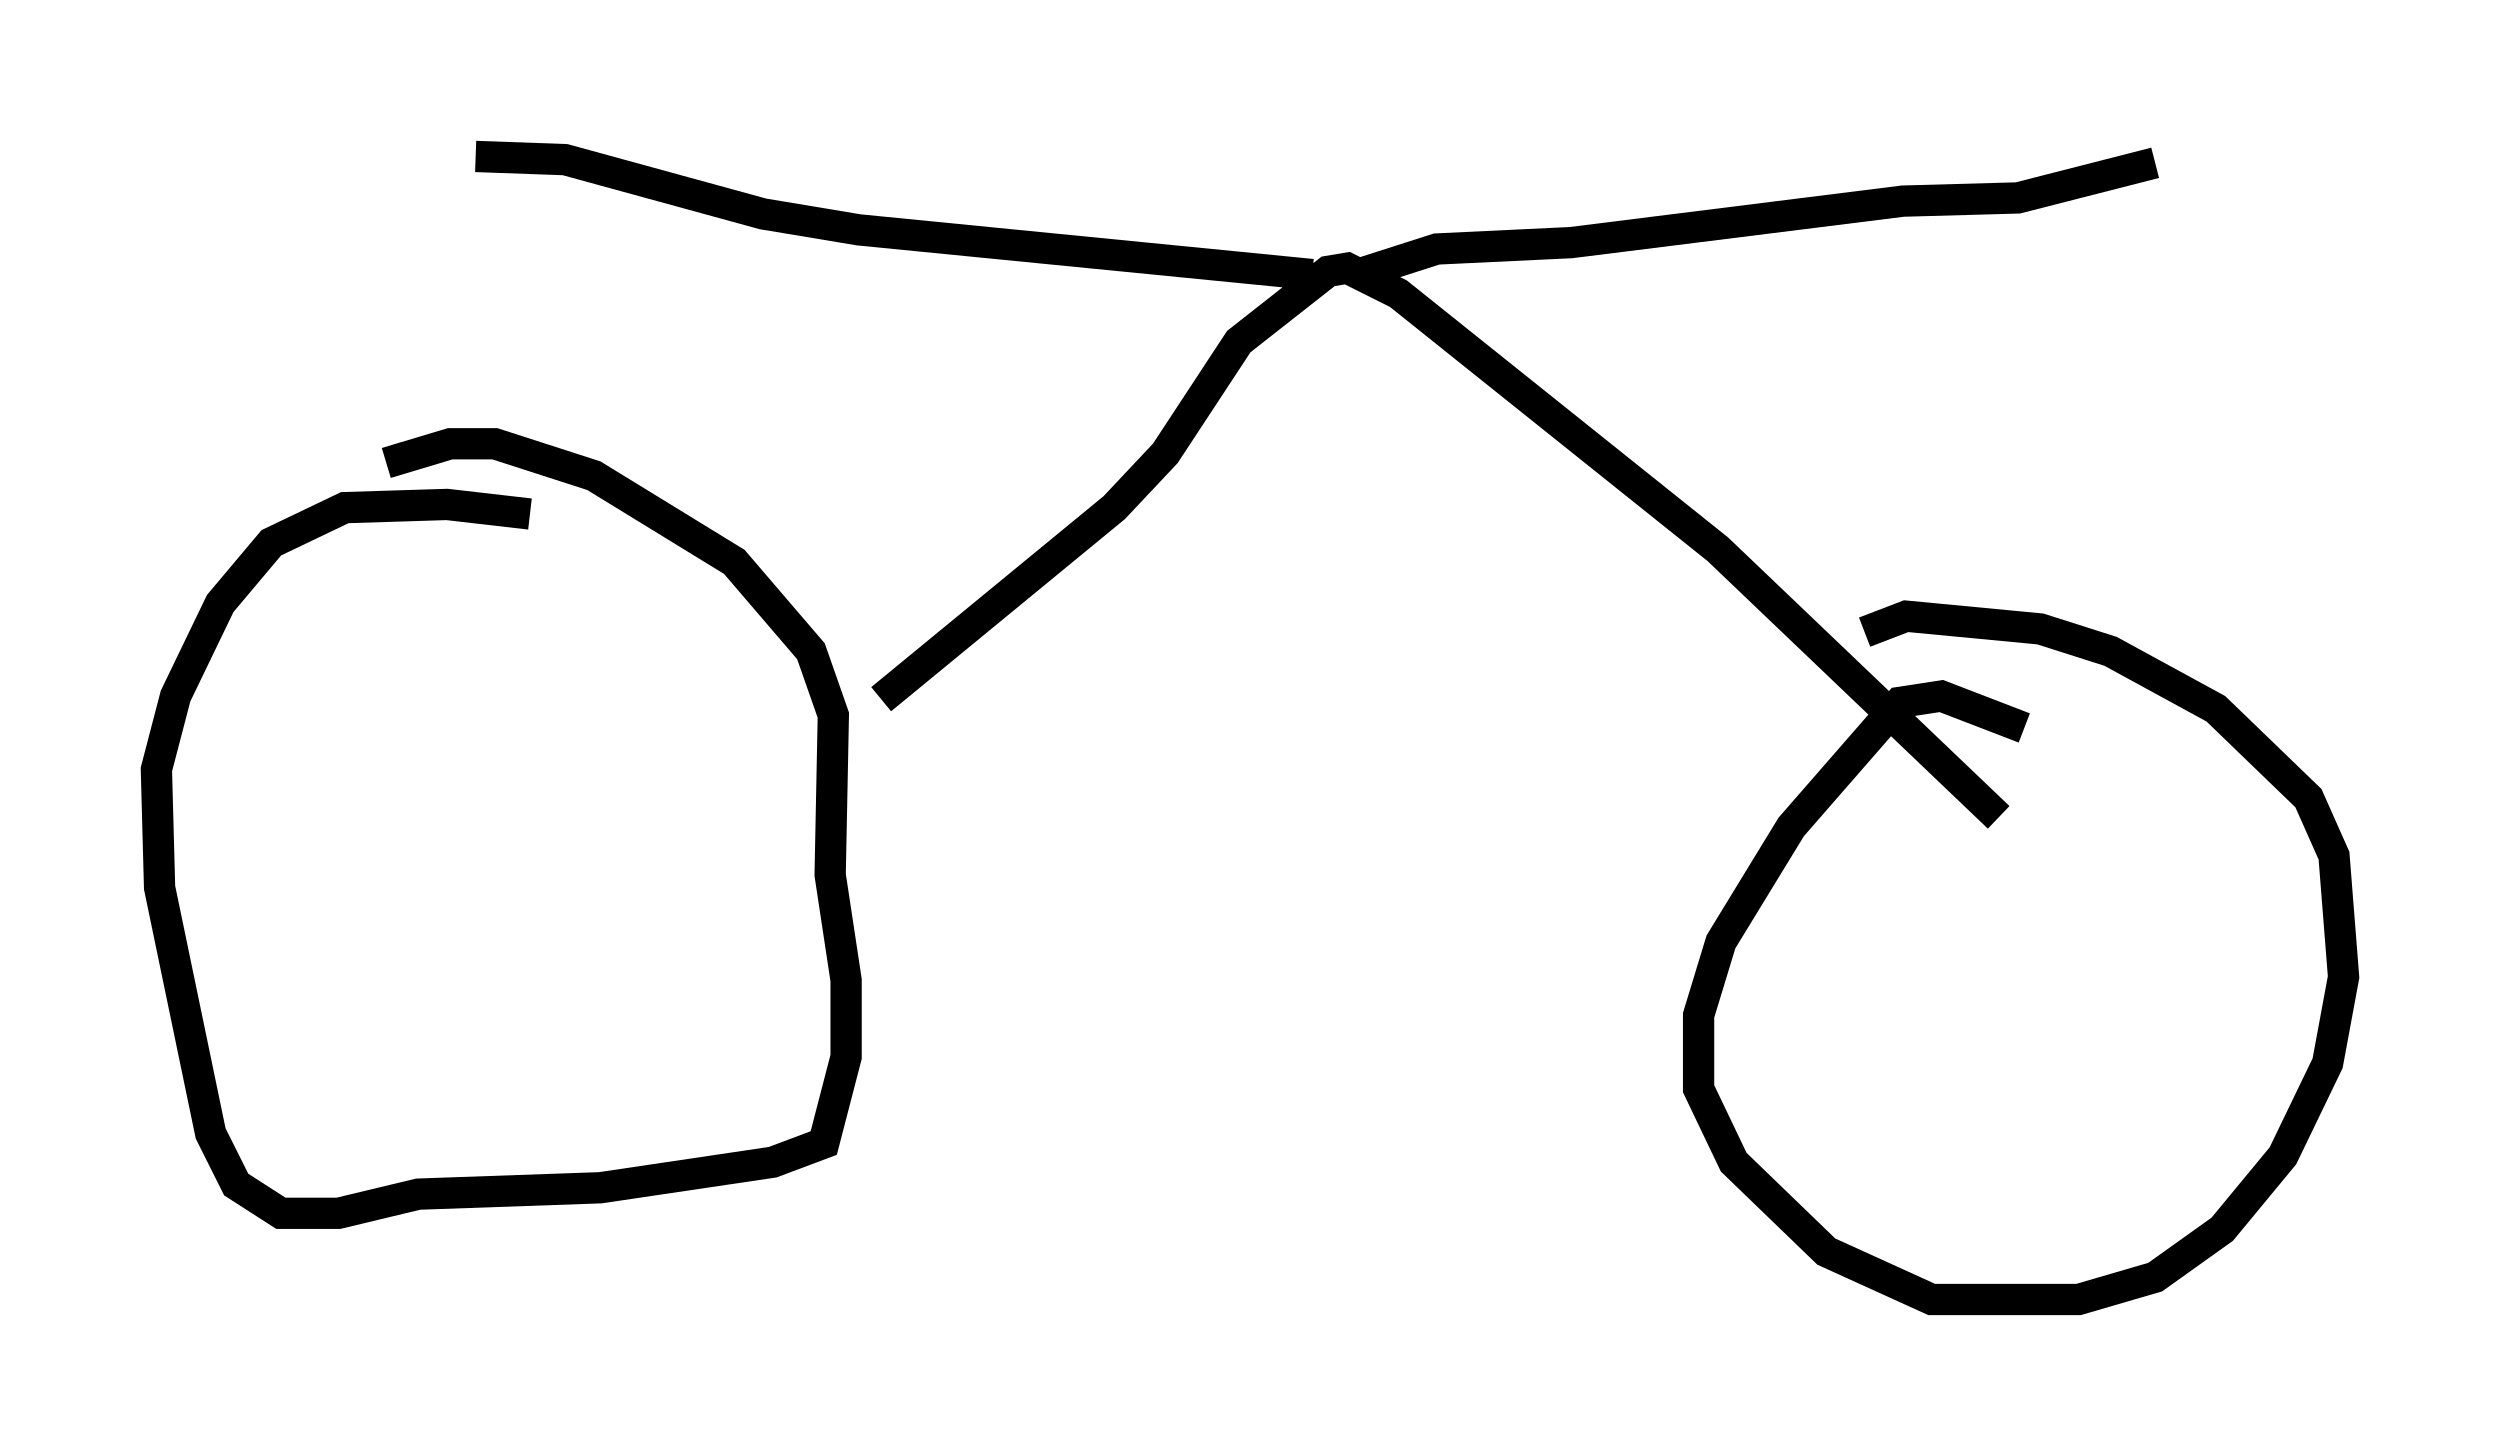 <?xml version="1.0" encoding="utf-8" ?>
<svg baseProfile="full" height="46.546" version="1.1" width="79.928" xmlns="http://www.w3.org/2000/svg" xmlns:ev="http://www.w3.org/2001/xml-events" xmlns:xlink="http://www.w3.org/1999/xlink"><defs /><rect fill="white" height="46.546" width="79.928" x="0" y="0" /><path d="M21.129, 17.965 m-4.185, -1.531 l-2.654, -0.306 -3.267, 0.102 l-2.348, 1.123 -1.633, 1.94 l-1.429, 2.96 -0.613, 2.348 l0.102, 3.777 1.633, 7.861 l0.817, 1.633 1.429, 0.919 l1.838, 0.0 2.552, -0.613 l5.819, -0.204 5.513, -0.817 l1.633, -0.613 0.715, -2.756 l0.0, -2.45 -0.51, -3.369 l0.102, -5.104 -0.715, -2.042 l-2.45, -2.858 -4.492, -2.756 l-3.165, -1.021 -1.429, 0.0 l-2.042, 0.613 m52.369, 8.473 l-2.654, -1.021 -1.327, 0.204 l-3.471, 3.981 -2.246, 3.675 l-0.715, 2.348 0.0, 2.348 l1.123, 2.348 2.96, 2.858 l3.369, 1.531 4.696, 0.0 l2.45, -0.715 2.144, -1.531 l1.94, -2.348 1.429, -2.96 l0.51, -2.756 -0.306, -3.879 l-0.817, -1.838 -2.96, -2.858 l-3.369, -1.838 -2.246, -0.715 l-4.288, -0.408 -1.327, 0.51 m-31.442, 2.144 l7.452, -6.125 1.633, -1.735 l2.348, -3.573 2.858, -2.246 l0.613, -0.102 1.633, 0.817 l10.208, 8.167 8.983, 8.575 m-20.519, -17.354 l2.552, -0.817 4.288, -0.204 l10.617, -1.327 3.675, -0.102 l4.39, -1.123 m-26.95, 3.573 l-14.496, -1.429 -3.063, -0.51 l-6.329, -1.735 -2.858, -0.102 " fill="none" stroke="black" stroke-width="1" /></svg>